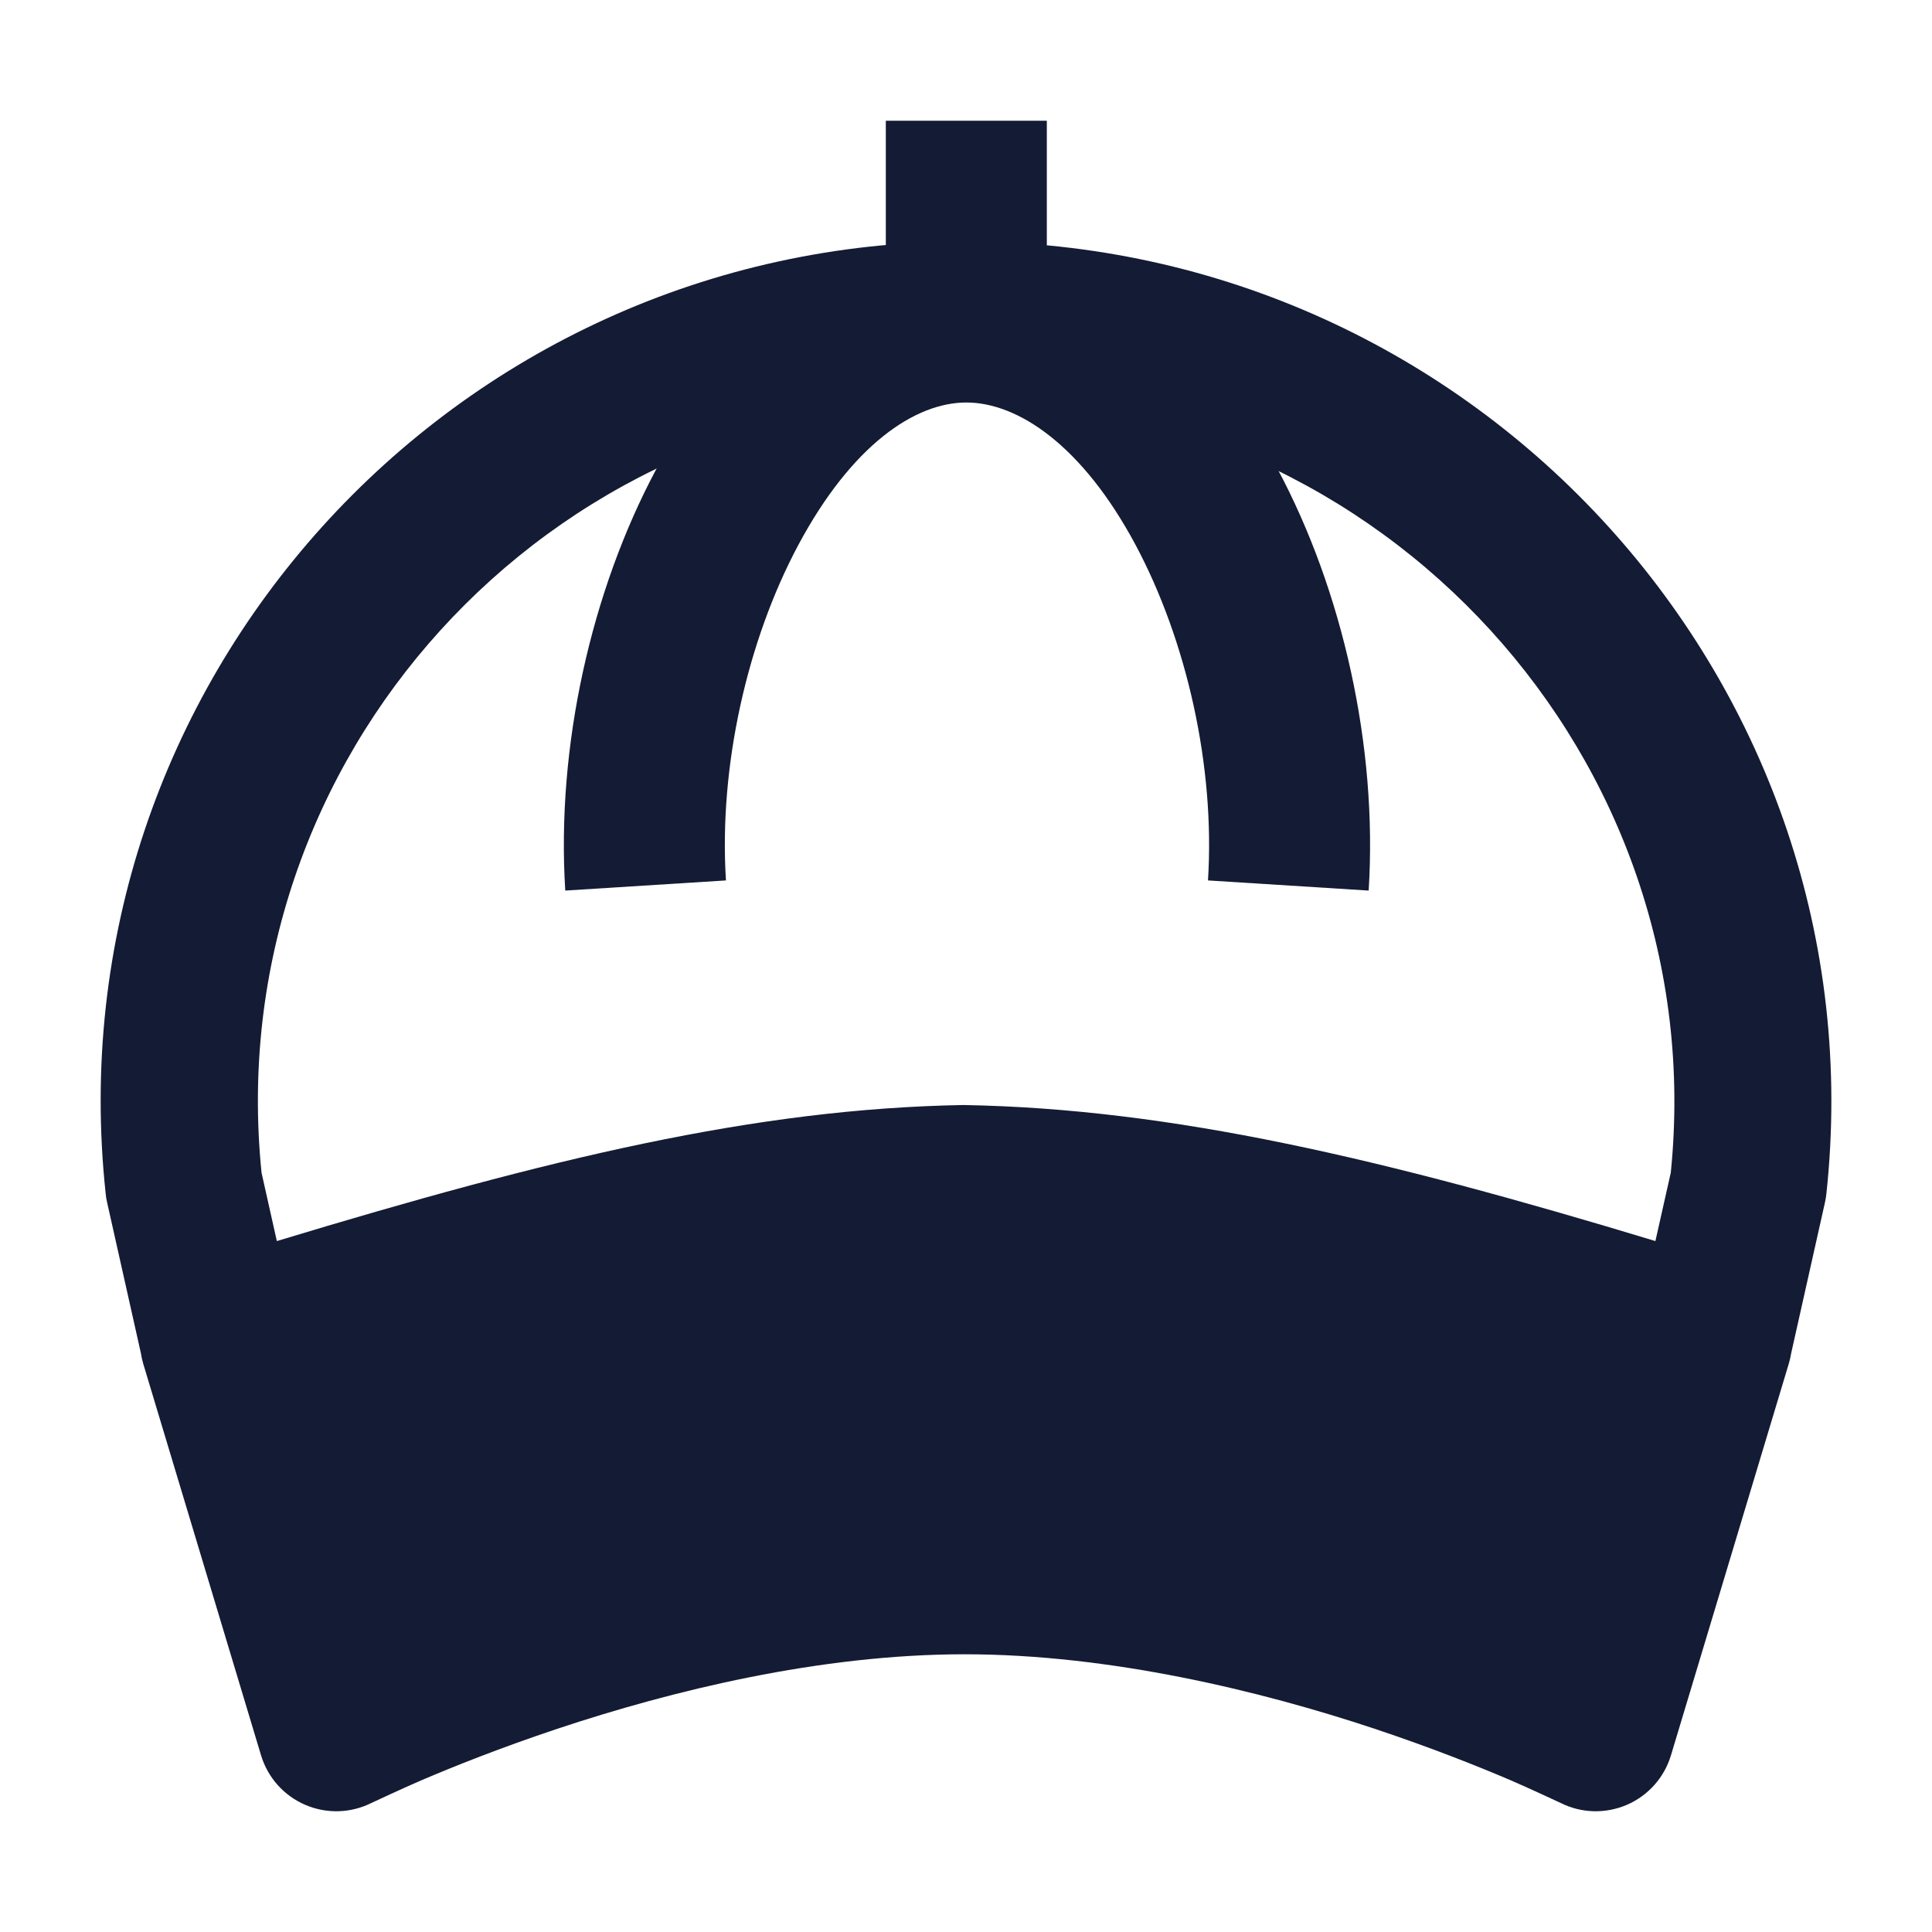 <svg width="24" height="24" viewBox="0 0 24 24" fill="none" xmlns="http://www.w3.org/2000/svg">
<path fill-rule="evenodd" clip-rule="evenodd" d="M22.688 14.83C23.368 8.507 18.359 3 11.983 3C5.607 3 0.632 8.507 1.313 14.83C1.316 14.866 1.322 14.903 1.331 14.939L1.75 16.809C1.757 16.853 1.766 16.896 1.779 16.94L3.243 21.806C3.326 22.081 3.526 22.306 3.791 22.42C4.055 22.534 4.356 22.526 4.614 22.397C4.614 22.397 5.029 22.203 5.233 22.116C5.64 21.942 6.224 21.709 6.925 21.475C8.34 21.004 10.18 20.55 11.983 20.55C13.787 20.55 15.66 21.004 17.075 21.475C17.777 21.709 18.361 21.942 18.768 22.116C18.971 22.203 19.387 22.397 19.387 22.397C19.644 22.526 19.945 22.534 20.21 22.42C20.474 22.306 20.674 22.081 20.757 21.806L22.221 16.94C22.234 16.896 22.244 16.853 22.251 16.809L22.67 14.939C22.678 14.903 22.684 14.866 22.688 14.83ZM11.985 4.95C17.19 4.95 21.276 9.428 20.755 14.568L20.564 15.417C17.179 14.391 14.554 13.772 11.968 13.727C9.382 13.772 6.825 14.391 3.439 15.417L3.249 14.568C2.727 9.428 6.78 4.95 11.985 4.95Z" fill="#141B34"/>
<path d="M9.917 6.77C9.283 7.957 8.928 9.522 9.018 10.937L7.022 11.063C6.909 9.273 7.345 7.338 8.153 5.827C8.934 4.366 10.243 3 12.004 3C13.765 3 15.09 4.366 15.871 5.827C16.678 7.338 17.115 9.273 17.002 11.063L15.006 10.937C15.096 9.522 14.741 7.957 14.107 6.77C13.445 5.532 12.645 5 12.004 5C11.364 5 10.579 5.532 9.917 6.77Z" fill="#141B34"/>
<path fill-rule="evenodd" clip-rule="evenodd" d="M13.004 1.5V3.5H11.004V1.5H13.004Z" fill="#141B34"/>
</svg>

